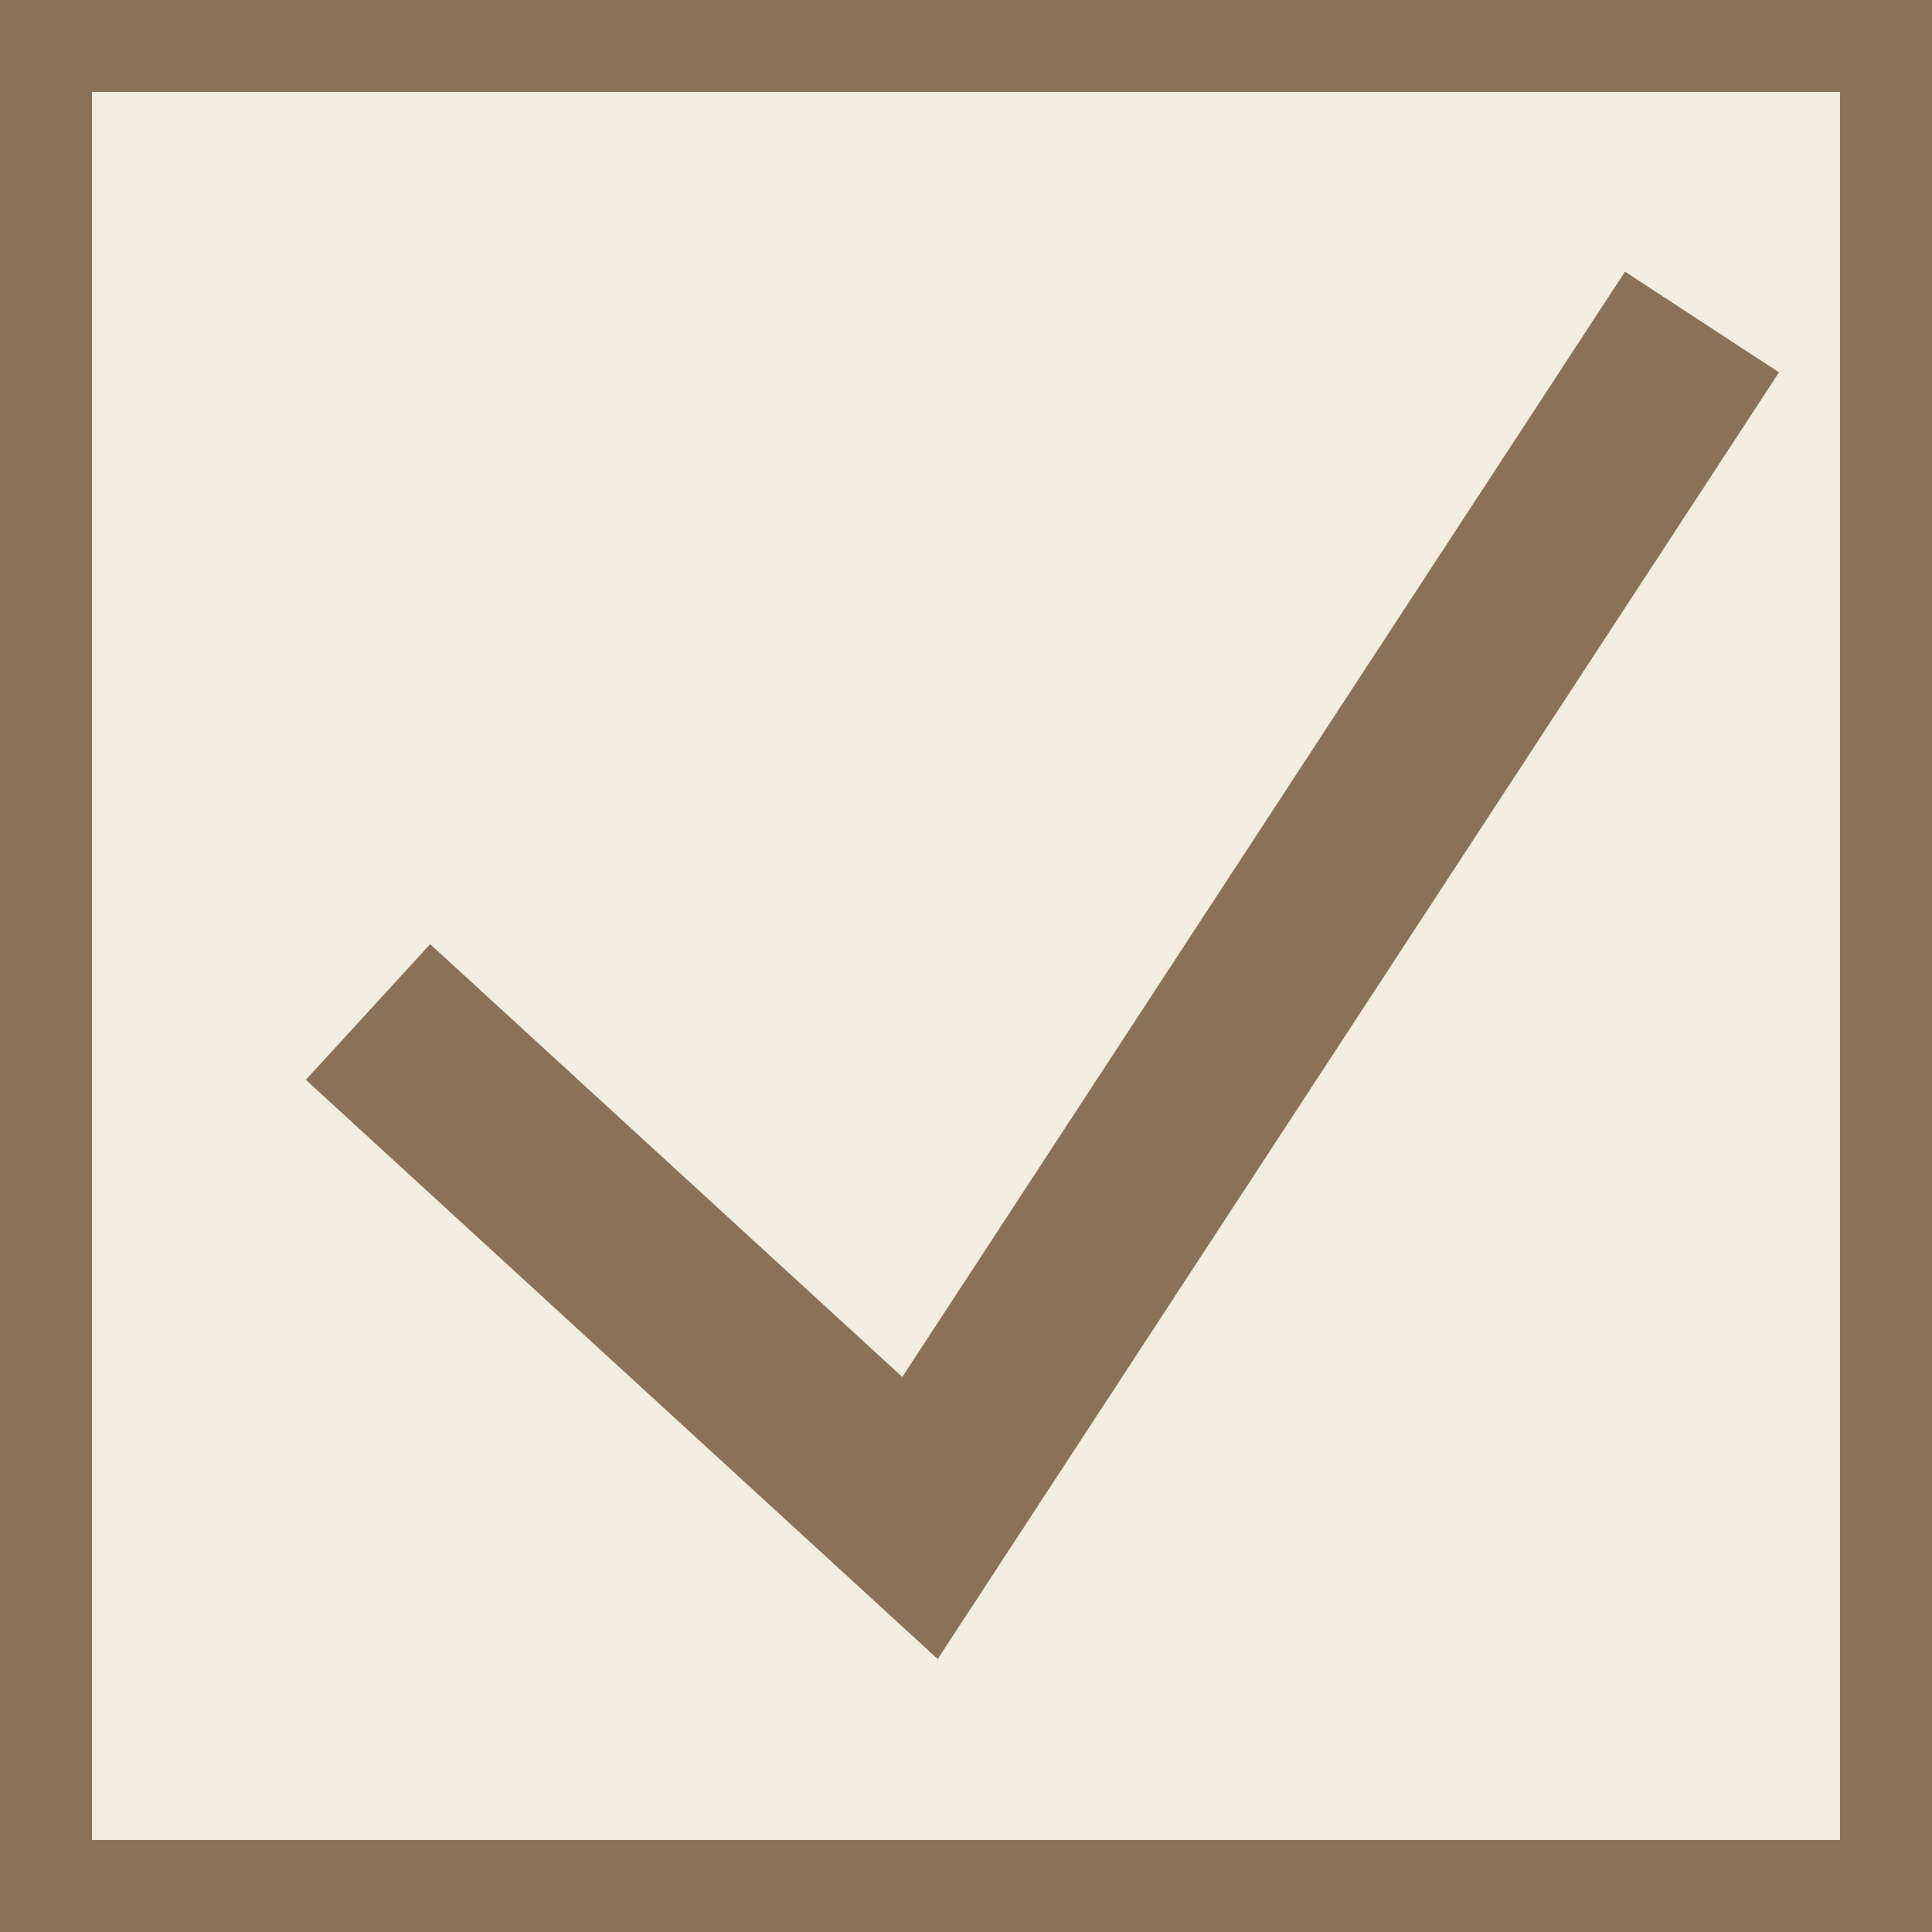 <svg width="21" height="21" viewBox="0 0 21 21" fill="none" xmlns="http://www.w3.org/2000/svg">
<rect x="0" y="0" width="21" height="21" fill="#333333" stroke="none"/>
<rect x="0.5" y="0.5" width="20" height="20" fill="#F2EDDE" stroke="#8A7259"/>
<path d="M4 11L10 16.5L18.5 3.5" stroke="#8A7259" stroke-width="2"/>
</svg>
